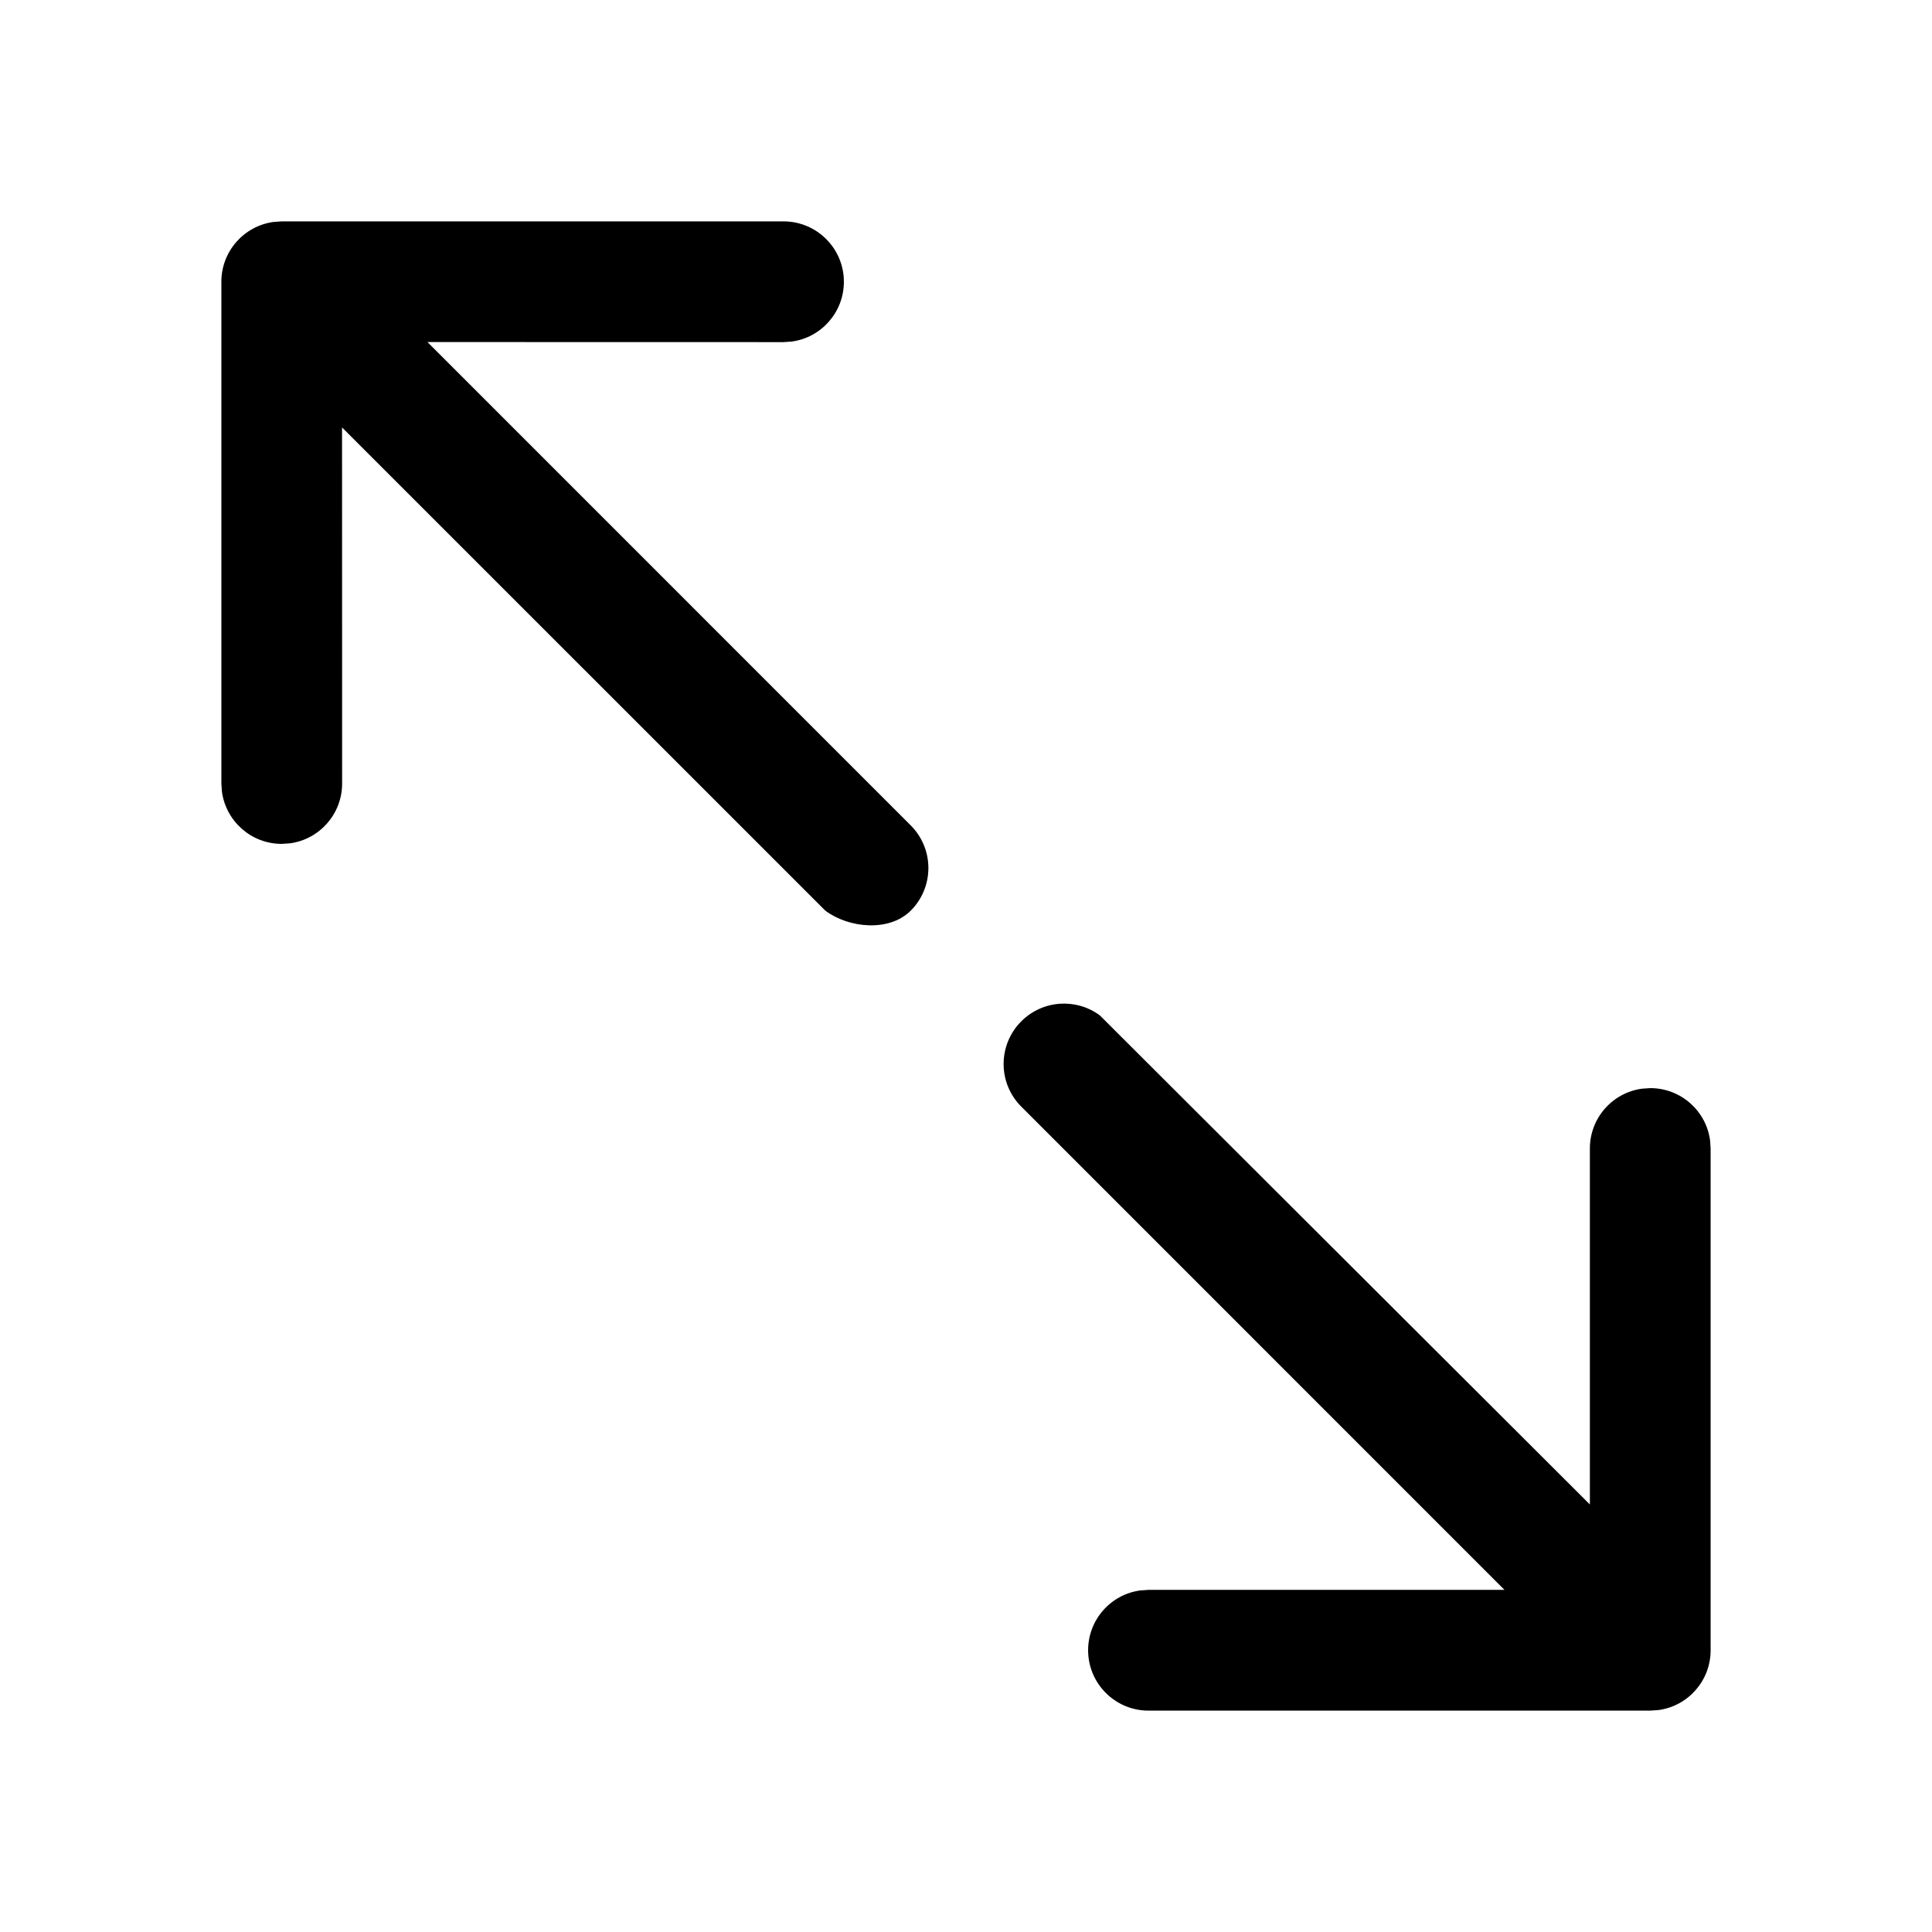 <svg viewBox="0 0 24 24" xmlns="http://www.w3.org/2000/svg"
	xmlns:xlink="http://www.w3.org/1999/xlink">
	<defs />
	<g opacity="0" />
	<path id="矢量 130"
		d="M10.483 3.5C10.483 3.086 10.147 2.75 9.733 2.75L3.5 2.75L3.398 2.757C3.032 2.807 2.75 3.12 2.75 3.5L2.75 9.733L2.757 9.835C2.807 10.201 3.12 10.483 3.5 10.483L3.602 10.476C3.968 10.427 4.25 10.113 4.25 9.733L4.249 5.31L10.253 11.313C10.546 11.531 11.047 11.579 11.313 11.313C11.606 11.02 11.606 10.546 11.313 10.253L5.31 4.249L9.733 4.25L9.835 4.243C10.201 4.194 10.483 3.88 10.483 3.5ZM13.663 12.614L19.75 18.689L19.75 14.267C19.75 13.887 20.032 13.573 20.398 13.524L20.5 13.517C20.88 13.517 21.194 13.799 21.243 14.165L21.25 14.267L21.25 20.5C21.25 20.88 20.968 21.194 20.602 21.243L20.5 21.25L14.267 21.25C13.853 21.25 13.517 20.914 13.517 20.5C13.517 20.12 13.799 19.806 14.165 19.757L14.267 19.75L18.689 19.75L12.687 13.747C12.394 13.455 12.394 12.98 12.687 12.687C12.953 12.421 13.37 12.396 13.663 12.614Z"
		fill-rule="evenodd" />
</svg>